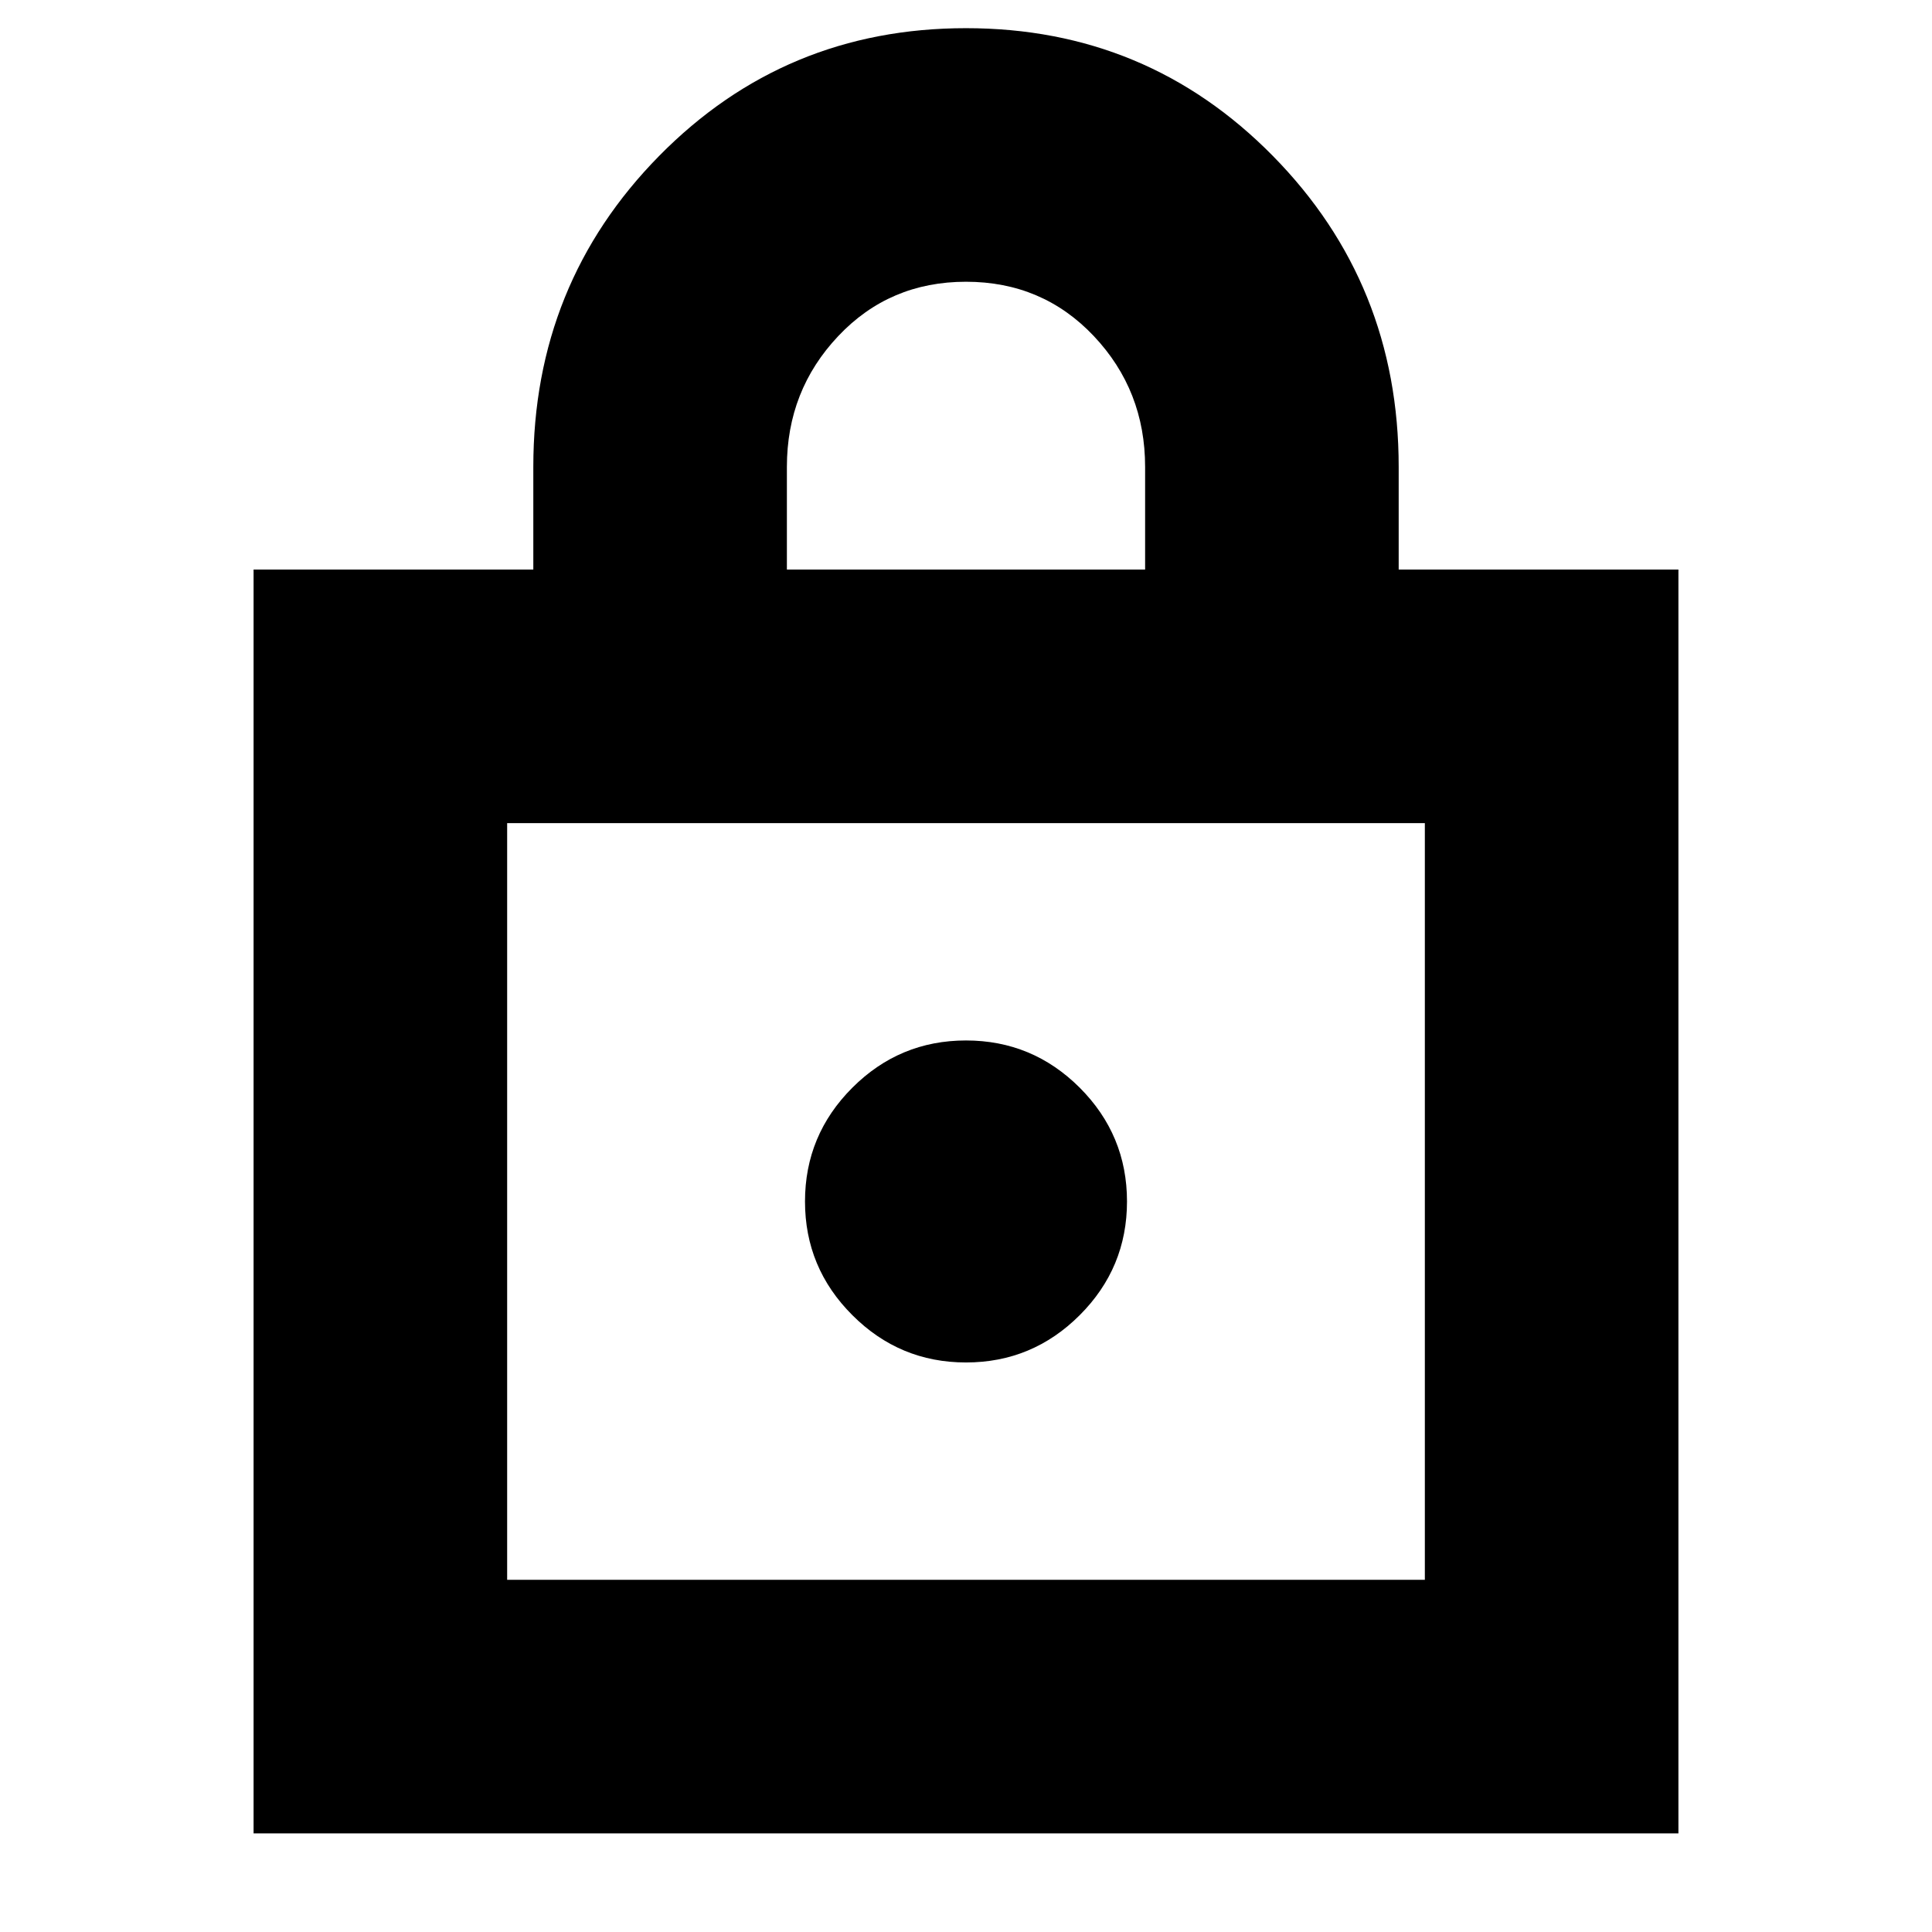 <svg xmlns="http://www.w3.org/2000/svg" height="24" width="24"><path d="M3.15 22.775v-15.7h3.475V5.8q0-2.275 1.563-3.863Q9.75.35 12 .35t3.812 1.587q1.563 1.588 1.563 3.863v1.275h3.475v15.7Zm6.625-15.7h4.45V5.8q0-.95-.637-1.625Q12.95 3.5 12 3.5q-.95 0-1.587.675-.638.675-.638 1.625ZM6.3 19.625h11.4v-9.4H6.3Zm5.7-2.7q.825 0 1.413-.588.587-.587.587-1.412t-.587-1.413q-.588-.587-1.413-.587-.825 0-1.412.587Q10 14.1 10 14.925q0 .825.588 1.412.587.588 1.412.588Zm-5.7 2.7v-9.4 9.4Z"/></svg>